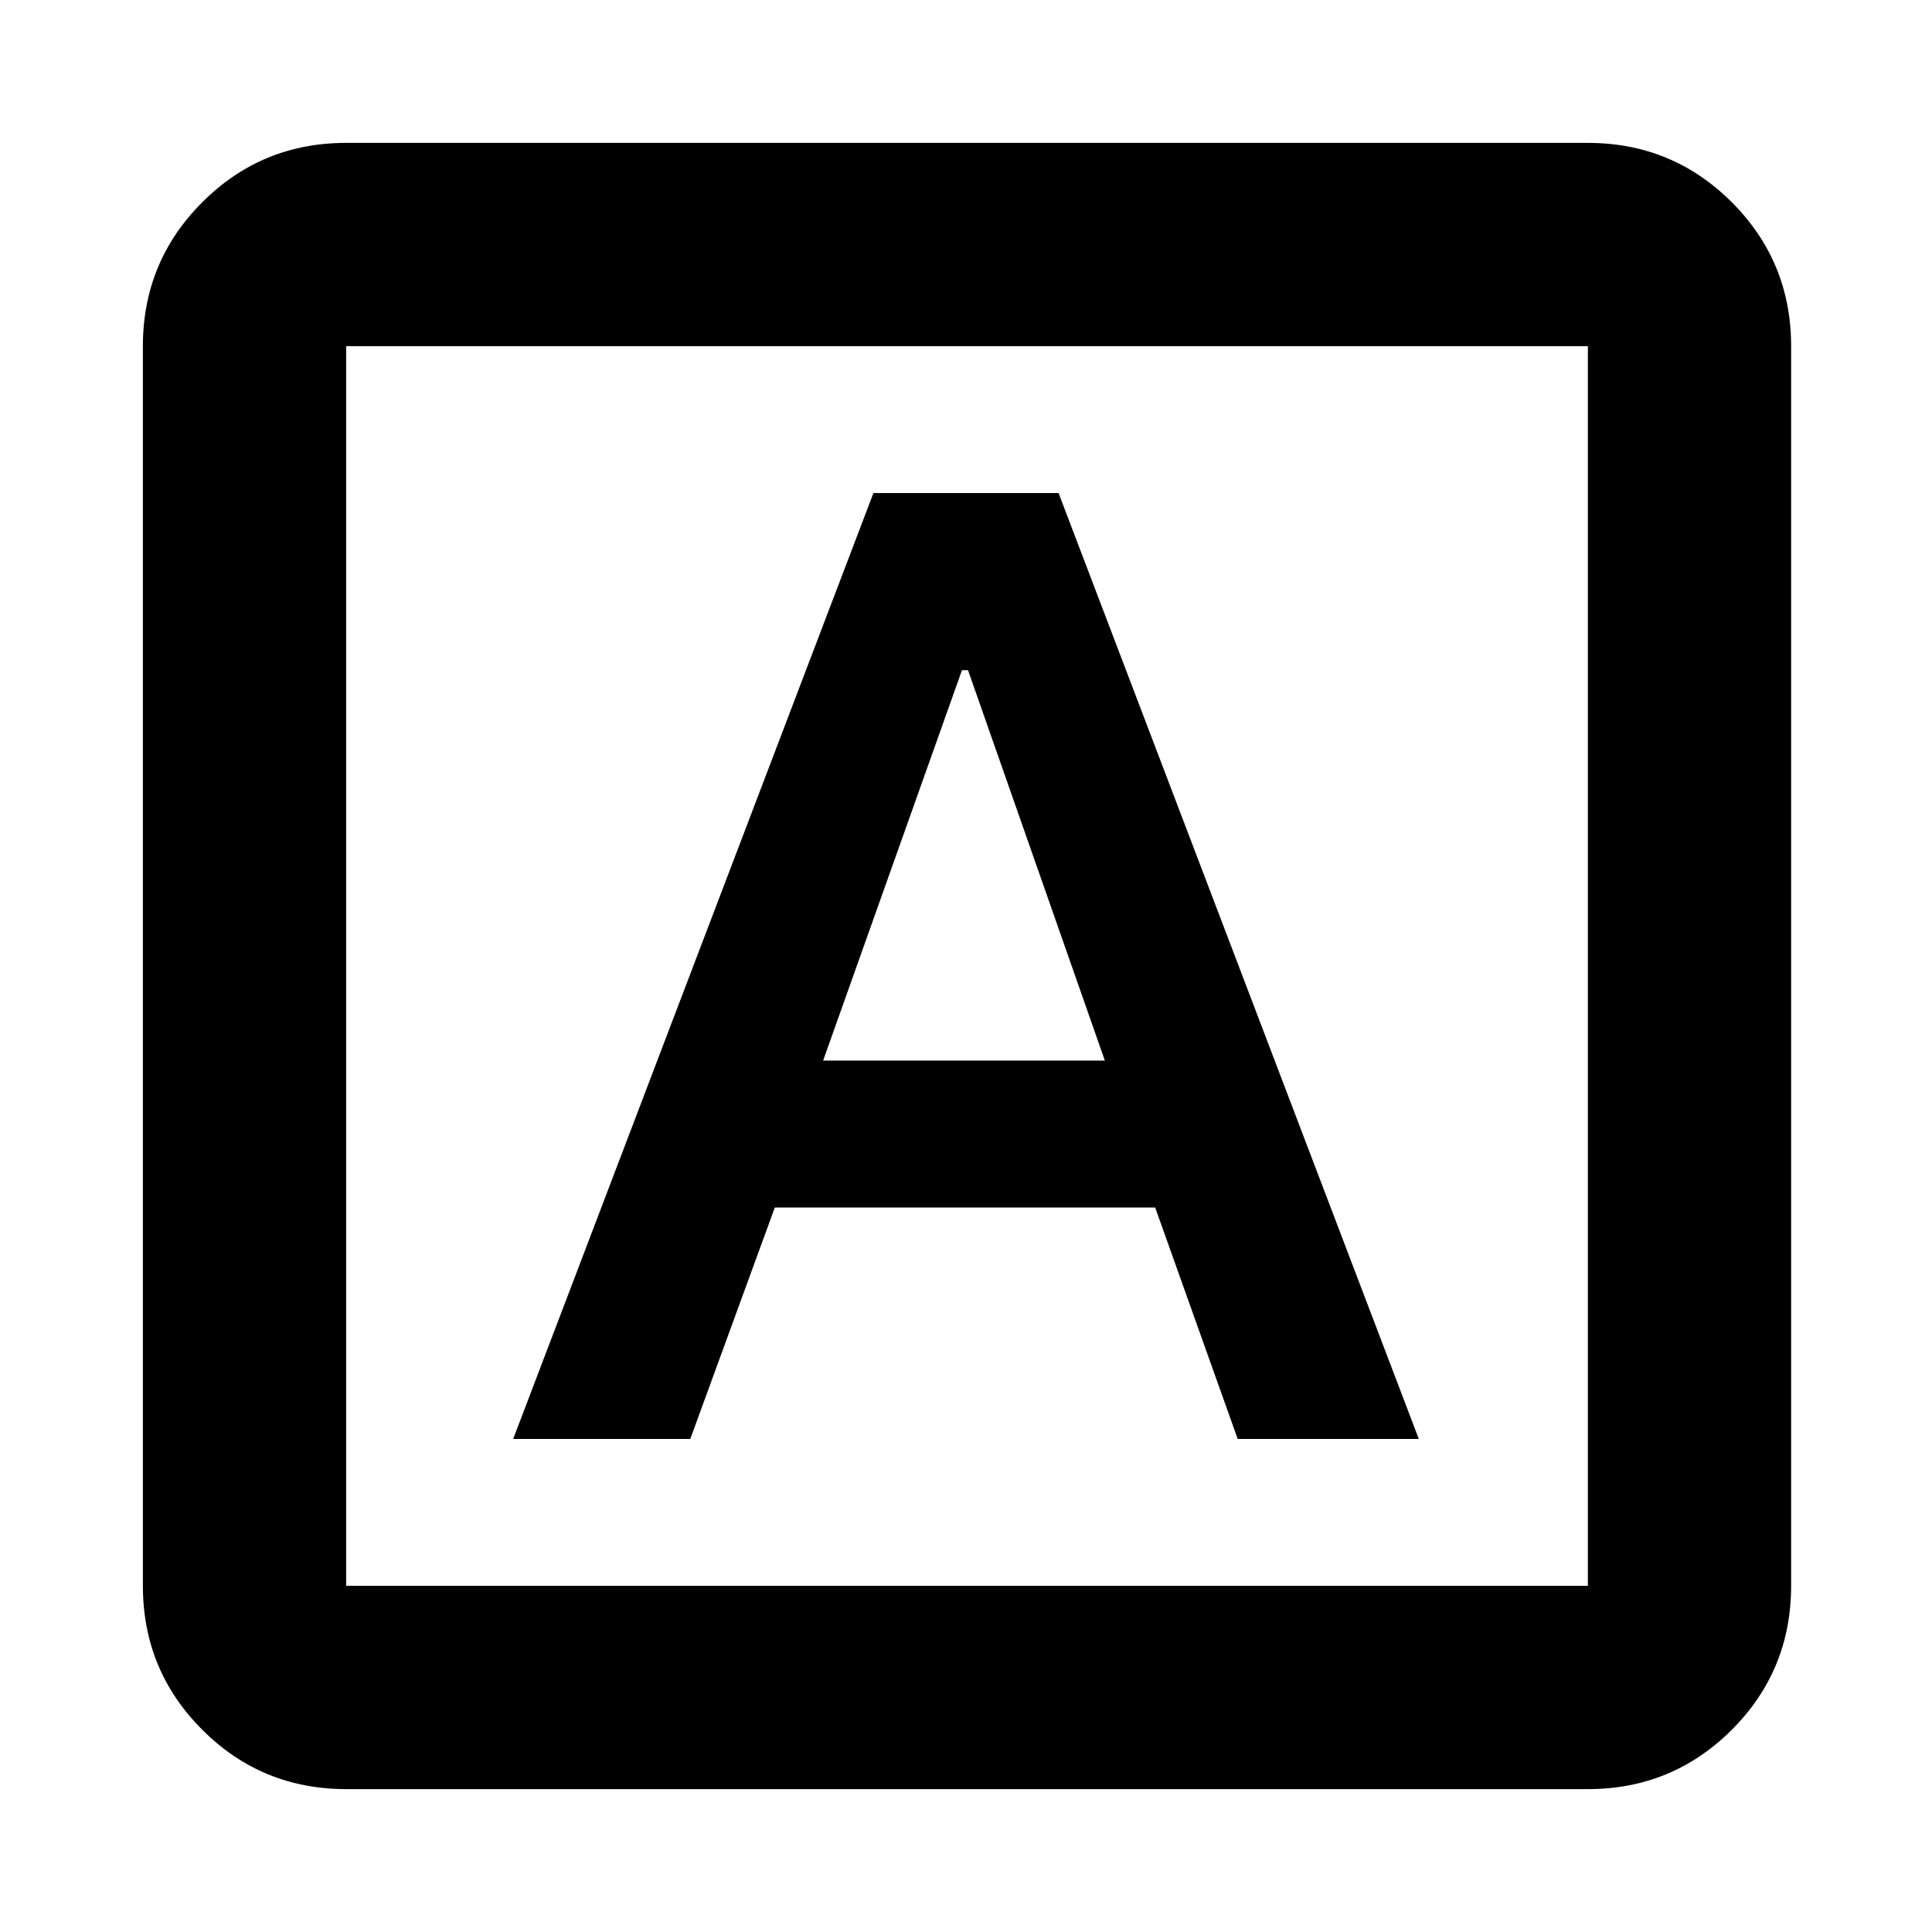 <svg xmlns="http://www.w3.org/2000/svg" height="24" width="24"><path d="M6.375 17.875h2.2L9.625 15h4.725l1.025 2.875h2.25L13.15 6.125h-2.3Zm3.85-4.7 1.725-4.85h.075l1.7 4.85ZM4.3 22.225q-1.05 0-1.787-.737-.738-.738-.738-1.788V4.3q0-1.05.738-1.788.737-.737 1.787-.737h15.425q1.05 0 1.788.737.737.738.737 1.788v15.4q0 1.05-.737 1.788-.738.737-1.788.737Zm0-2.525h15.425V4.3H4.3v15.4Zm0-15.4v15.4V4.3Z"/></svg>